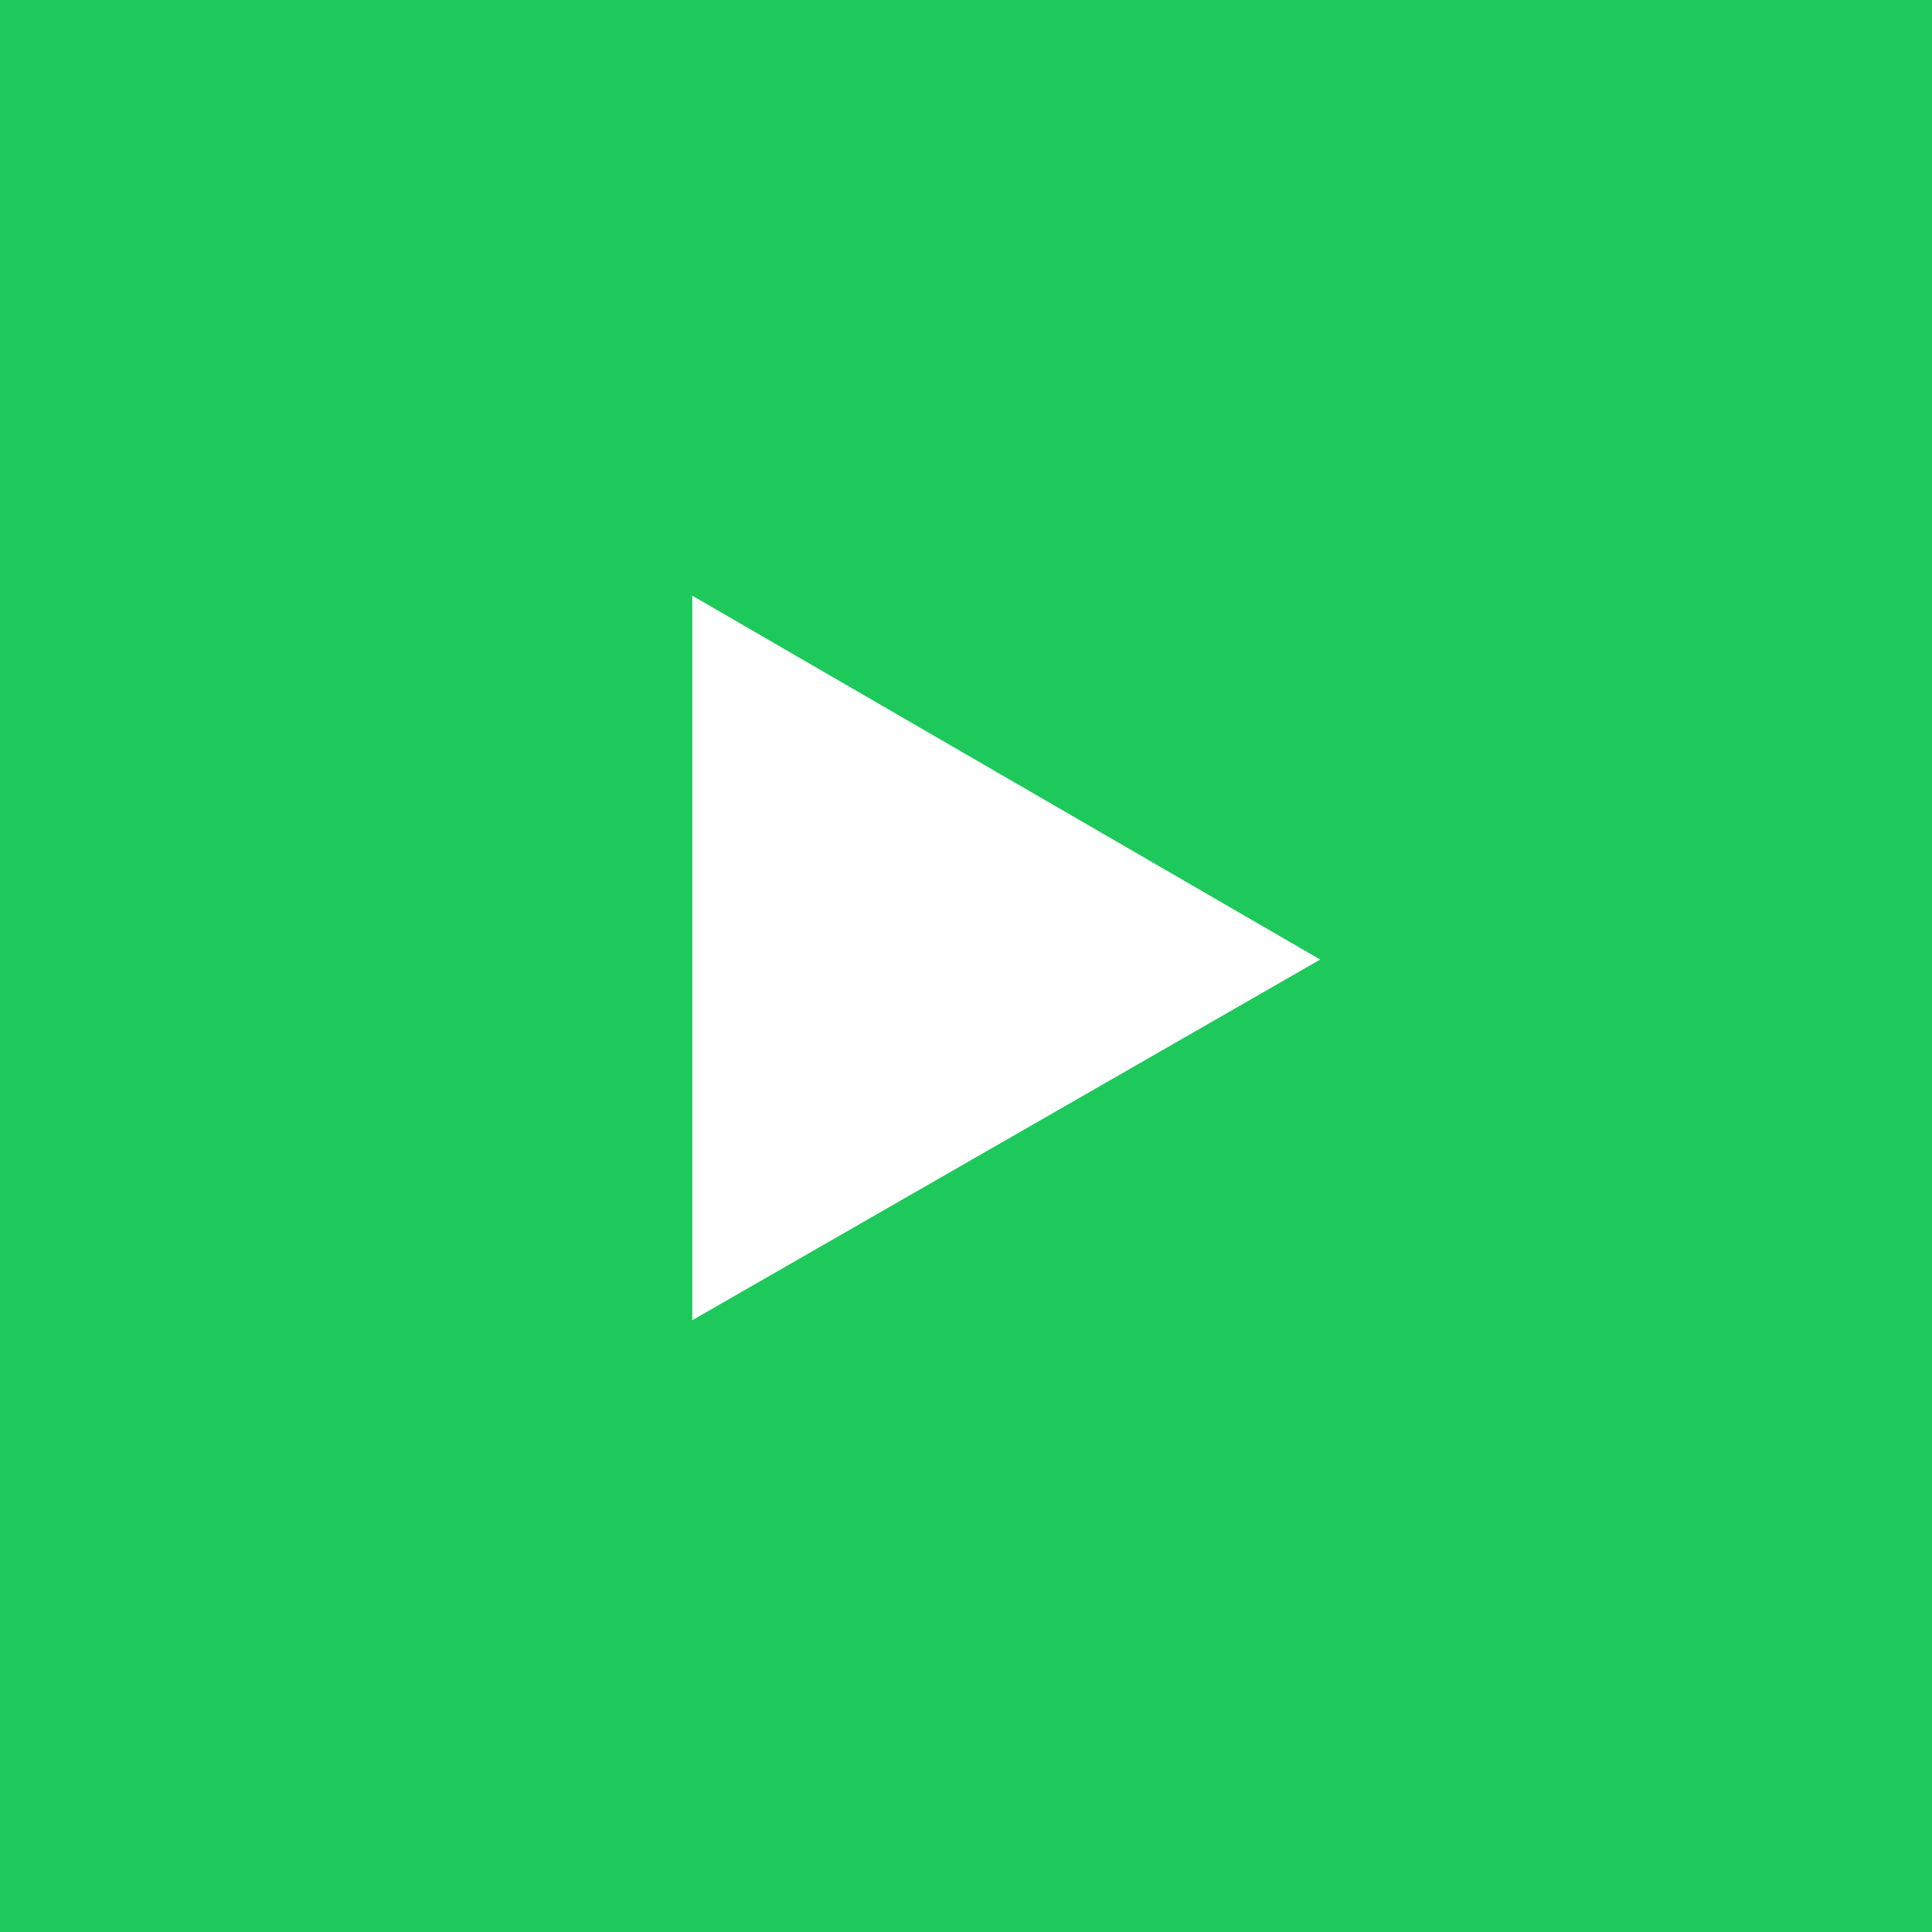 <?xml version="1.0" encoding="UTF-8" standalone="no"?>
<svg width="60px" height="60px" viewBox="0 0 60 60" version="1.1" xmlns="http://www.w3.org/2000/svg" xmlns:xlink="http://www.w3.org/1999/xlink">
    <!-- Generator: Sketch 3.6.1 (26313) - http://www.bohemiancoding.com/sketch -->
    <title>bigplay-hover</title>
    <desc>Created with Sketch.</desc>
    <defs></defs>
    <g id="Page-1" stroke="none" stroke-width="1" fill="none" fill-rule="evenodd">
        <g id="bigplay-hover">
            <g id="play-hover">
                <g id="Rectangle_22_1_" fill="#1EC95B">
                    <rect id="Rectangle-path" x="0" y="0" width="60" height="60"></rect>
                </g>
                <g id="play_1_" transform="translate(21, 18)" fill="#FFFFFF">
                    <path d="M0.5,0.5 L0.5,23 L20,11.8 L0.5,0.5 Z" id="Shape"></path>
                </g>
            </g>
        </g>
    </g>
</svg>